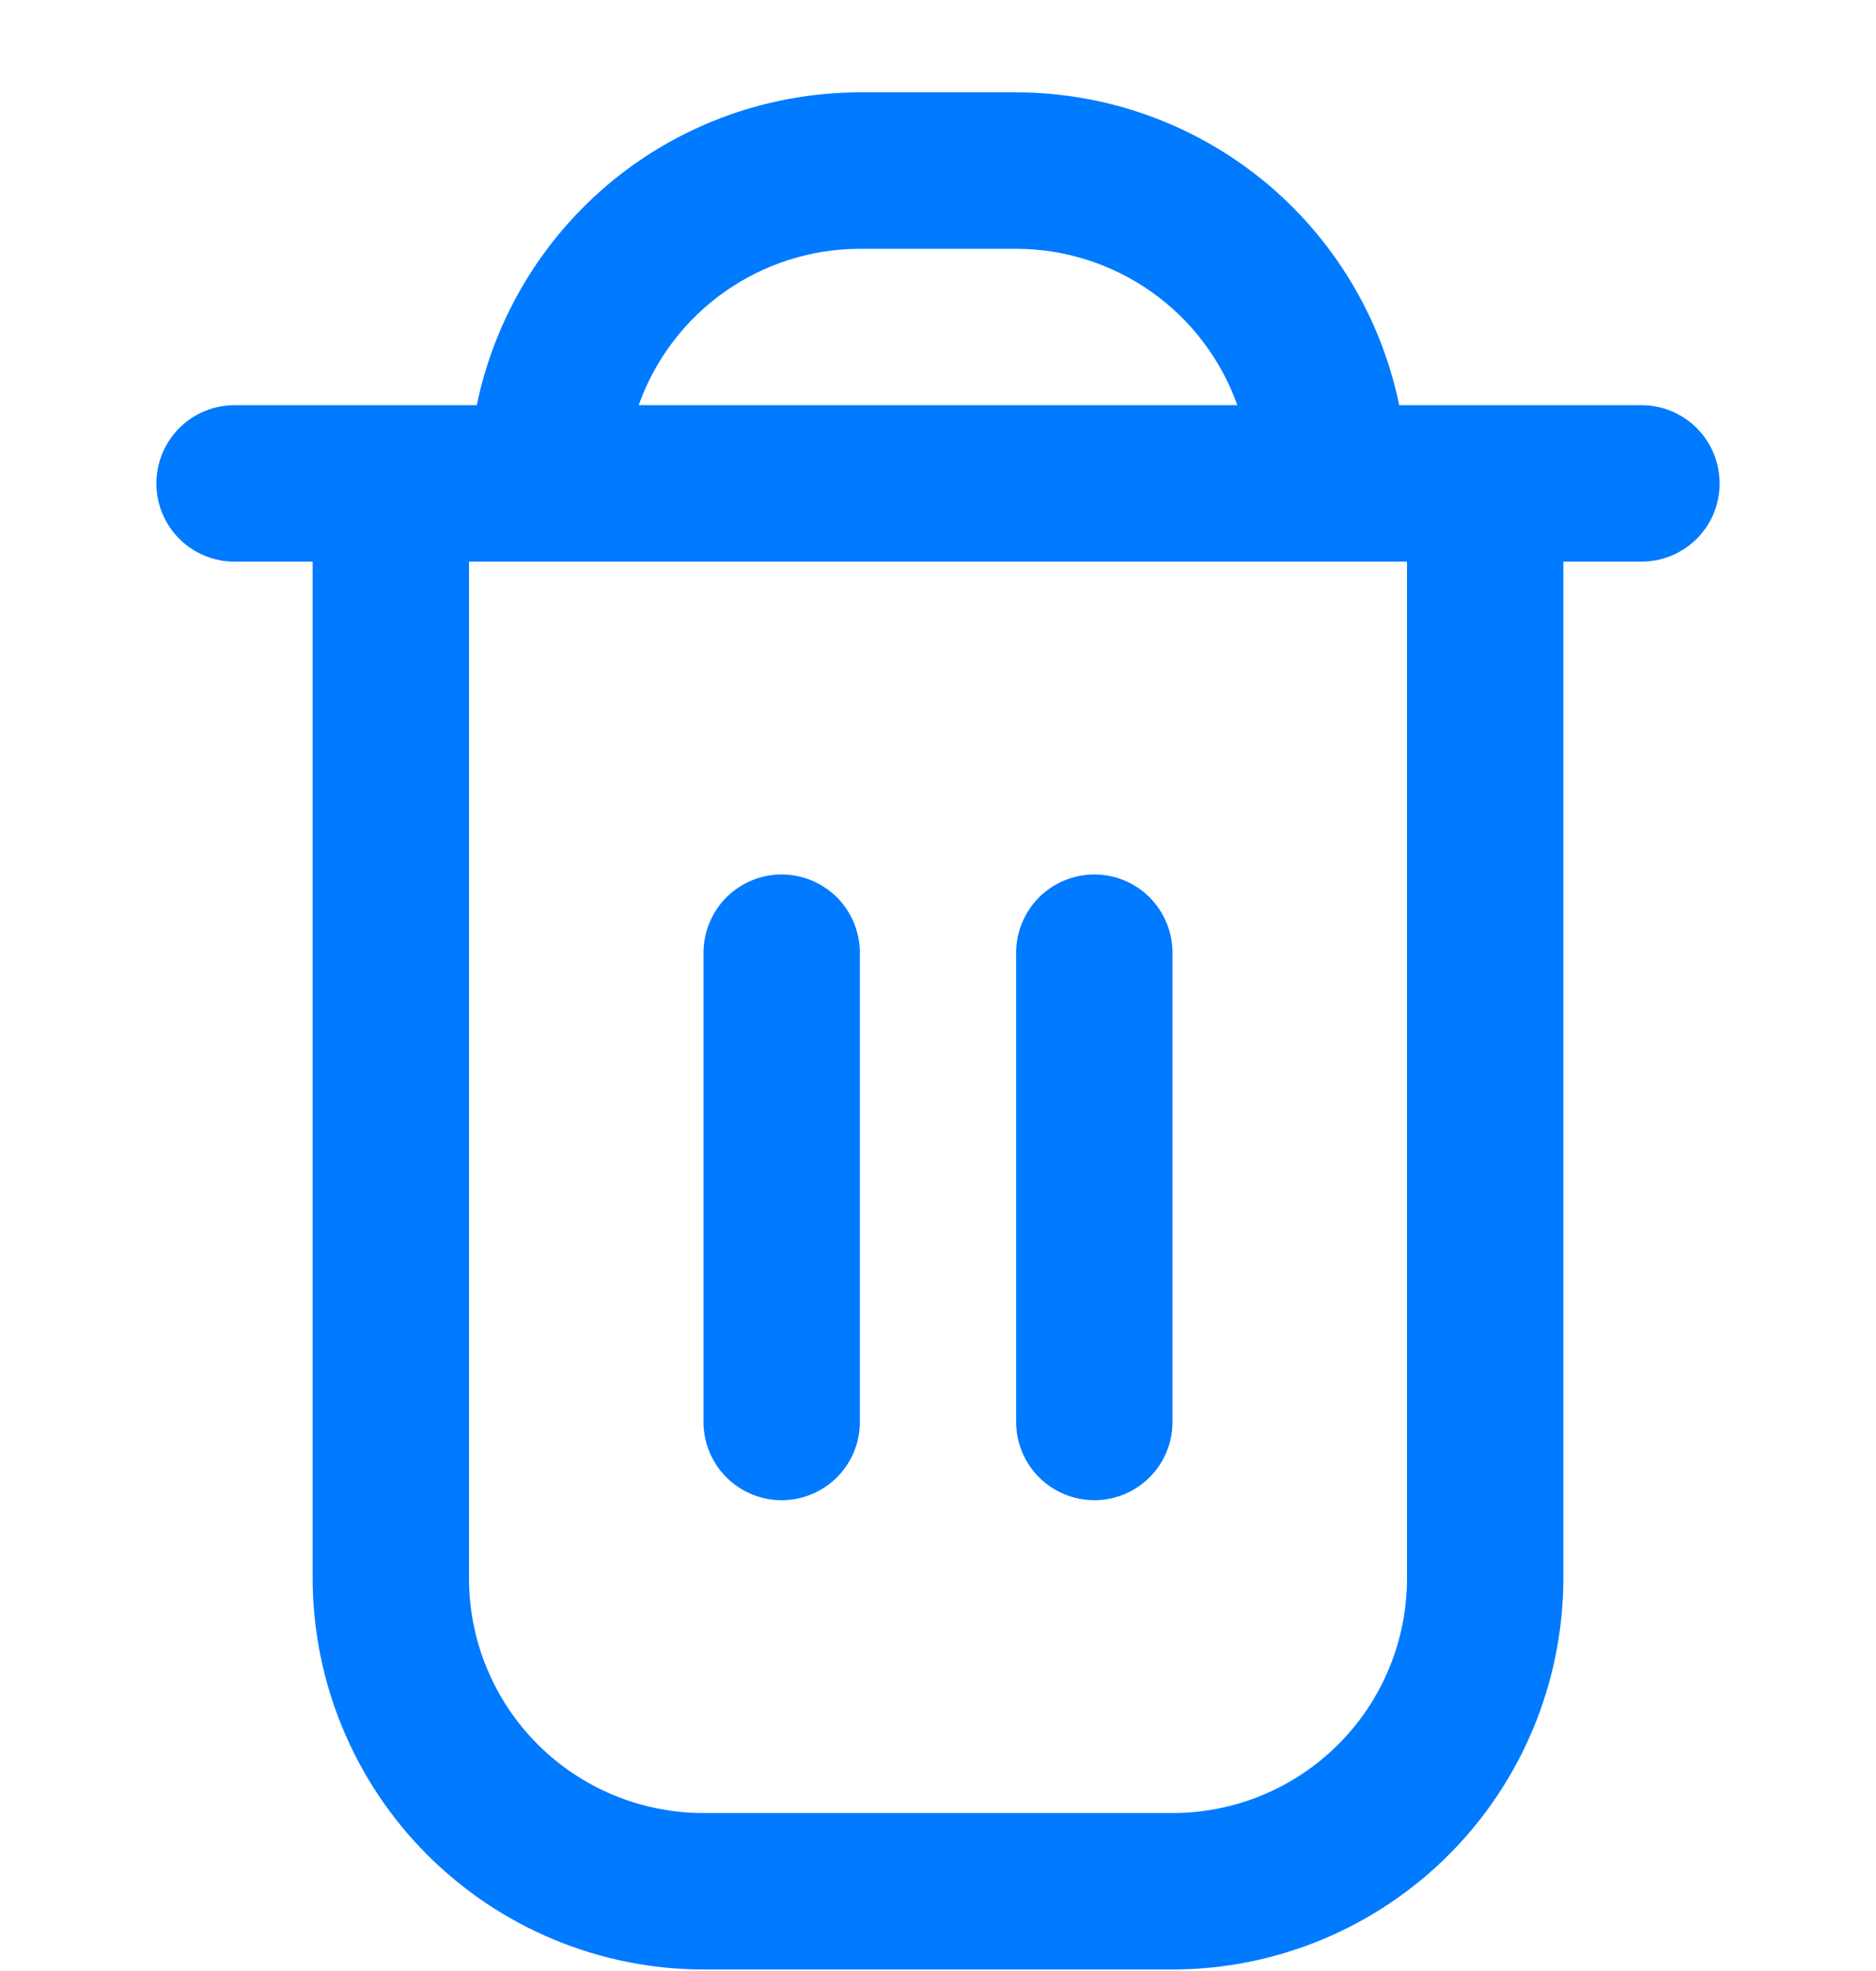 <svg width="20" height="21" viewBox="0 0 20 21" fill="none" xmlns="http://www.w3.org/2000/svg">
<g clip-path="url(#clip0_127_279)">
<path d="M17.5 4.317H14.917C14.723 3.377 14.212 2.532 13.468 1.924C12.724 1.317 11.794 0.985 10.833 0.984L9.167 0.984C8.207 0.985 7.276 1.317 6.532 1.924C5.789 2.532 5.277 3.377 5.083 4.317H2.5C2.279 4.317 2.067 4.405 1.911 4.561C1.755 4.718 1.667 4.93 1.667 5.151C1.667 5.372 1.755 5.584 1.911 5.74C2.067 5.896 2.279 5.984 2.5 5.984H3.333V16.817C3.335 17.922 3.774 18.981 4.555 19.762C5.336 20.543 6.395 20.983 7.5 20.984H12.5C13.605 20.983 14.664 20.543 15.445 19.762C16.226 18.981 16.665 17.922 16.667 16.817V5.984H17.5C17.721 5.984 17.933 5.896 18.089 5.74C18.246 5.584 18.333 5.372 18.333 5.151C18.333 4.93 18.246 4.718 18.089 4.561C17.933 4.405 17.721 4.317 17.5 4.317V4.317ZM9.167 2.651H10.833C11.35 2.651 11.854 2.812 12.276 3.11C12.698 3.408 13.018 3.83 13.191 4.317H6.809C6.982 3.83 7.302 3.408 7.724 3.11C8.146 2.812 8.65 2.651 9.167 2.651V2.651ZM15 16.817C15 17.48 14.737 18.116 14.268 18.585C13.799 19.054 13.163 19.317 12.5 19.317H7.5C6.837 19.317 6.201 19.054 5.732 18.585C5.263 18.116 5 17.48 5 16.817V5.984H15V16.817Z" fill="#007AFF"/>
<path d="M8.333 15.984C8.554 15.984 8.766 15.896 8.923 15.74C9.079 15.584 9.167 15.372 9.167 15.151V10.151C9.167 9.93 9.079 9.718 8.923 9.561C8.766 9.405 8.554 9.317 8.333 9.317C8.112 9.317 7.9 9.405 7.744 9.561C7.588 9.718 7.5 9.93 7.5 10.151V15.151C7.5 15.372 7.588 15.584 7.744 15.74C7.9 15.896 8.112 15.984 8.333 15.984Z" fill="#007AFF"/>
<path d="M11.667 15.984C11.888 15.984 12.1 15.896 12.256 15.74C12.412 15.584 12.5 15.372 12.5 15.151V10.151C12.5 9.93 12.412 9.718 12.256 9.561C12.1 9.405 11.888 9.317 11.667 9.317C11.446 9.317 11.234 9.405 11.077 9.561C10.921 9.718 10.833 9.93 10.833 10.151V15.151C10.833 15.372 10.921 15.584 11.077 15.74C11.234 15.896 11.446 15.984 11.667 15.984Z" fill="#007AFF"/>
</g>
<defs>
<clipPath id="clip0_127_279">
<rect width="20" height="20" fill="white" transform="translate(0 0.984)"/>
</clipPath>
</defs>
</svg>
